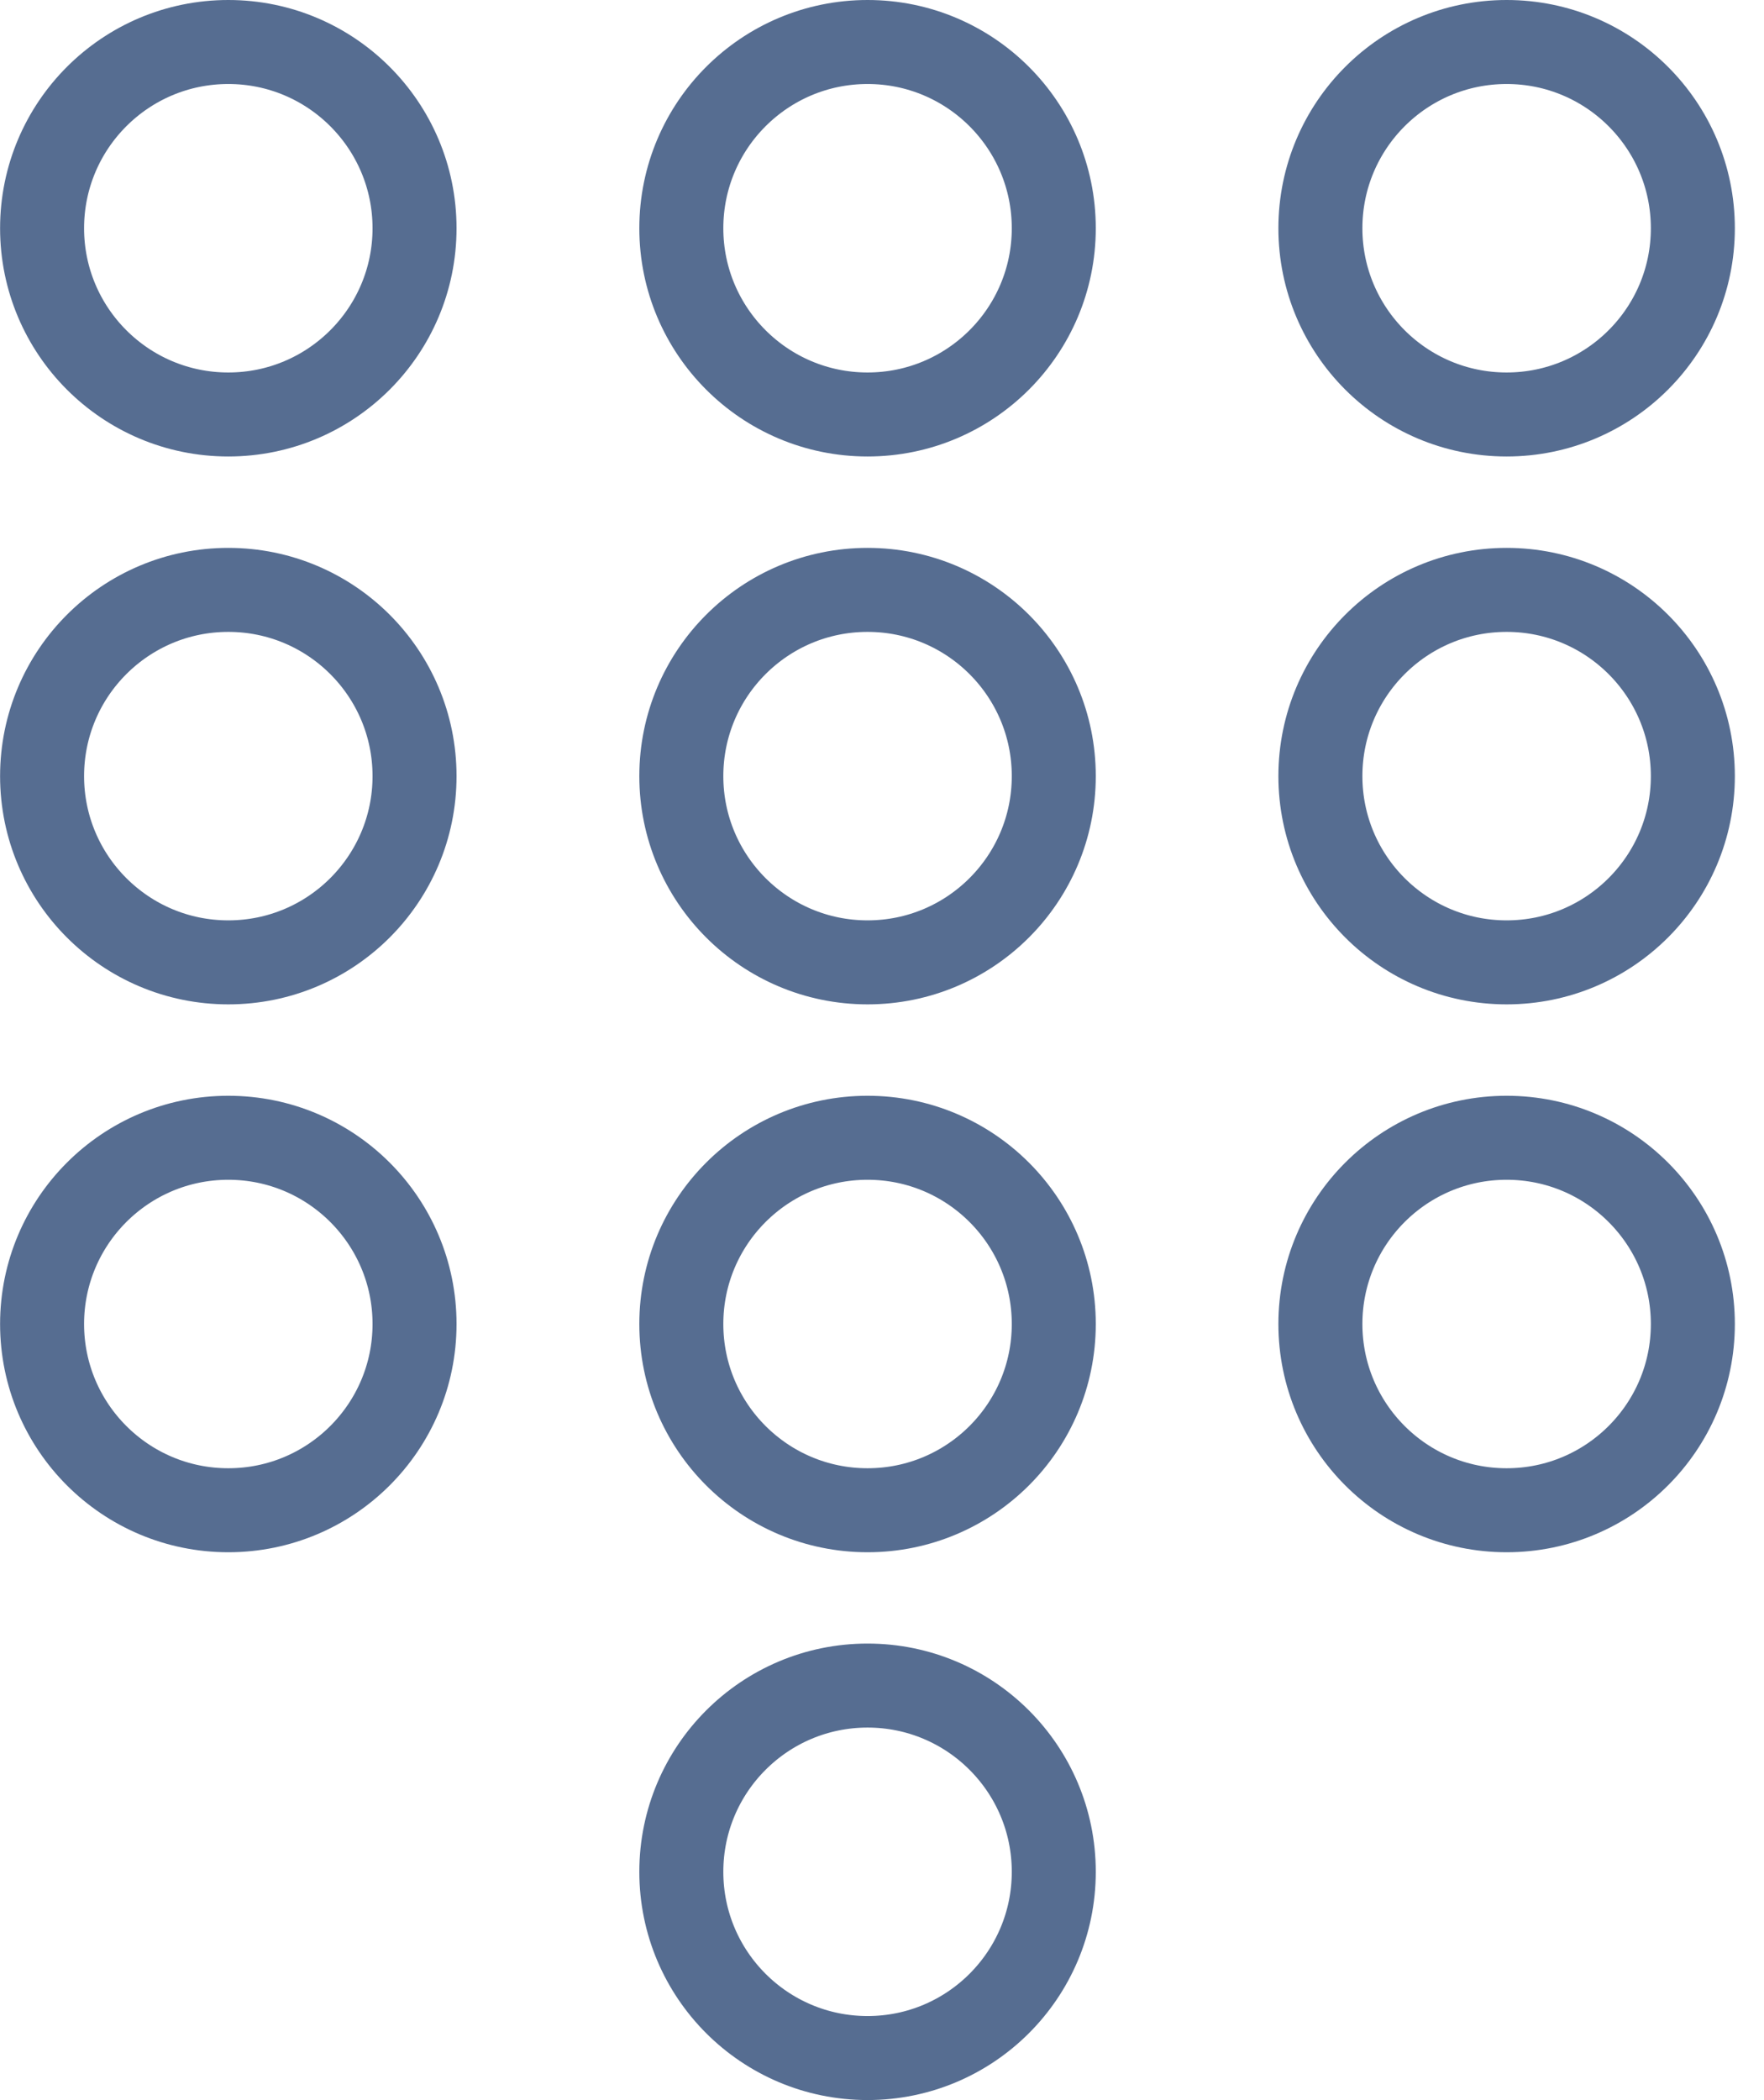 <svg width="21" height="25" viewBox="0 0 21 25" fill="none" xmlns="http://www.w3.org/2000/svg">
<circle cx="2.718" cy="2.717" r="2.217" stroke="#566D91"/>
<circle cx="2.718" cy="9.239" r="2.217" stroke="#566D91"/>
<circle cx="2.718" cy="15.761" r="2.217" stroke="#566D91"/>
<circle cx="10.328" cy="2.717" r="2.217" stroke="#566D91"/>
<circle cx="10.328" cy="9.239" r="2.217" stroke="#566D91"/>
<circle cx="10.328" cy="15.761" r="2.217" stroke="#566D91"/>
<circle cx="10.328" cy="22.282" r="2.217" stroke="#566D91"/>
<circle cx="17.936" cy="2.717" r="2.217" stroke="#566D91"/>
<circle cx="17.936" cy="9.239" r="2.217" stroke="#566D91"/>
<circle cx="17.936" cy="15.761" r="2.217" stroke="#566D91"/>
</svg>

